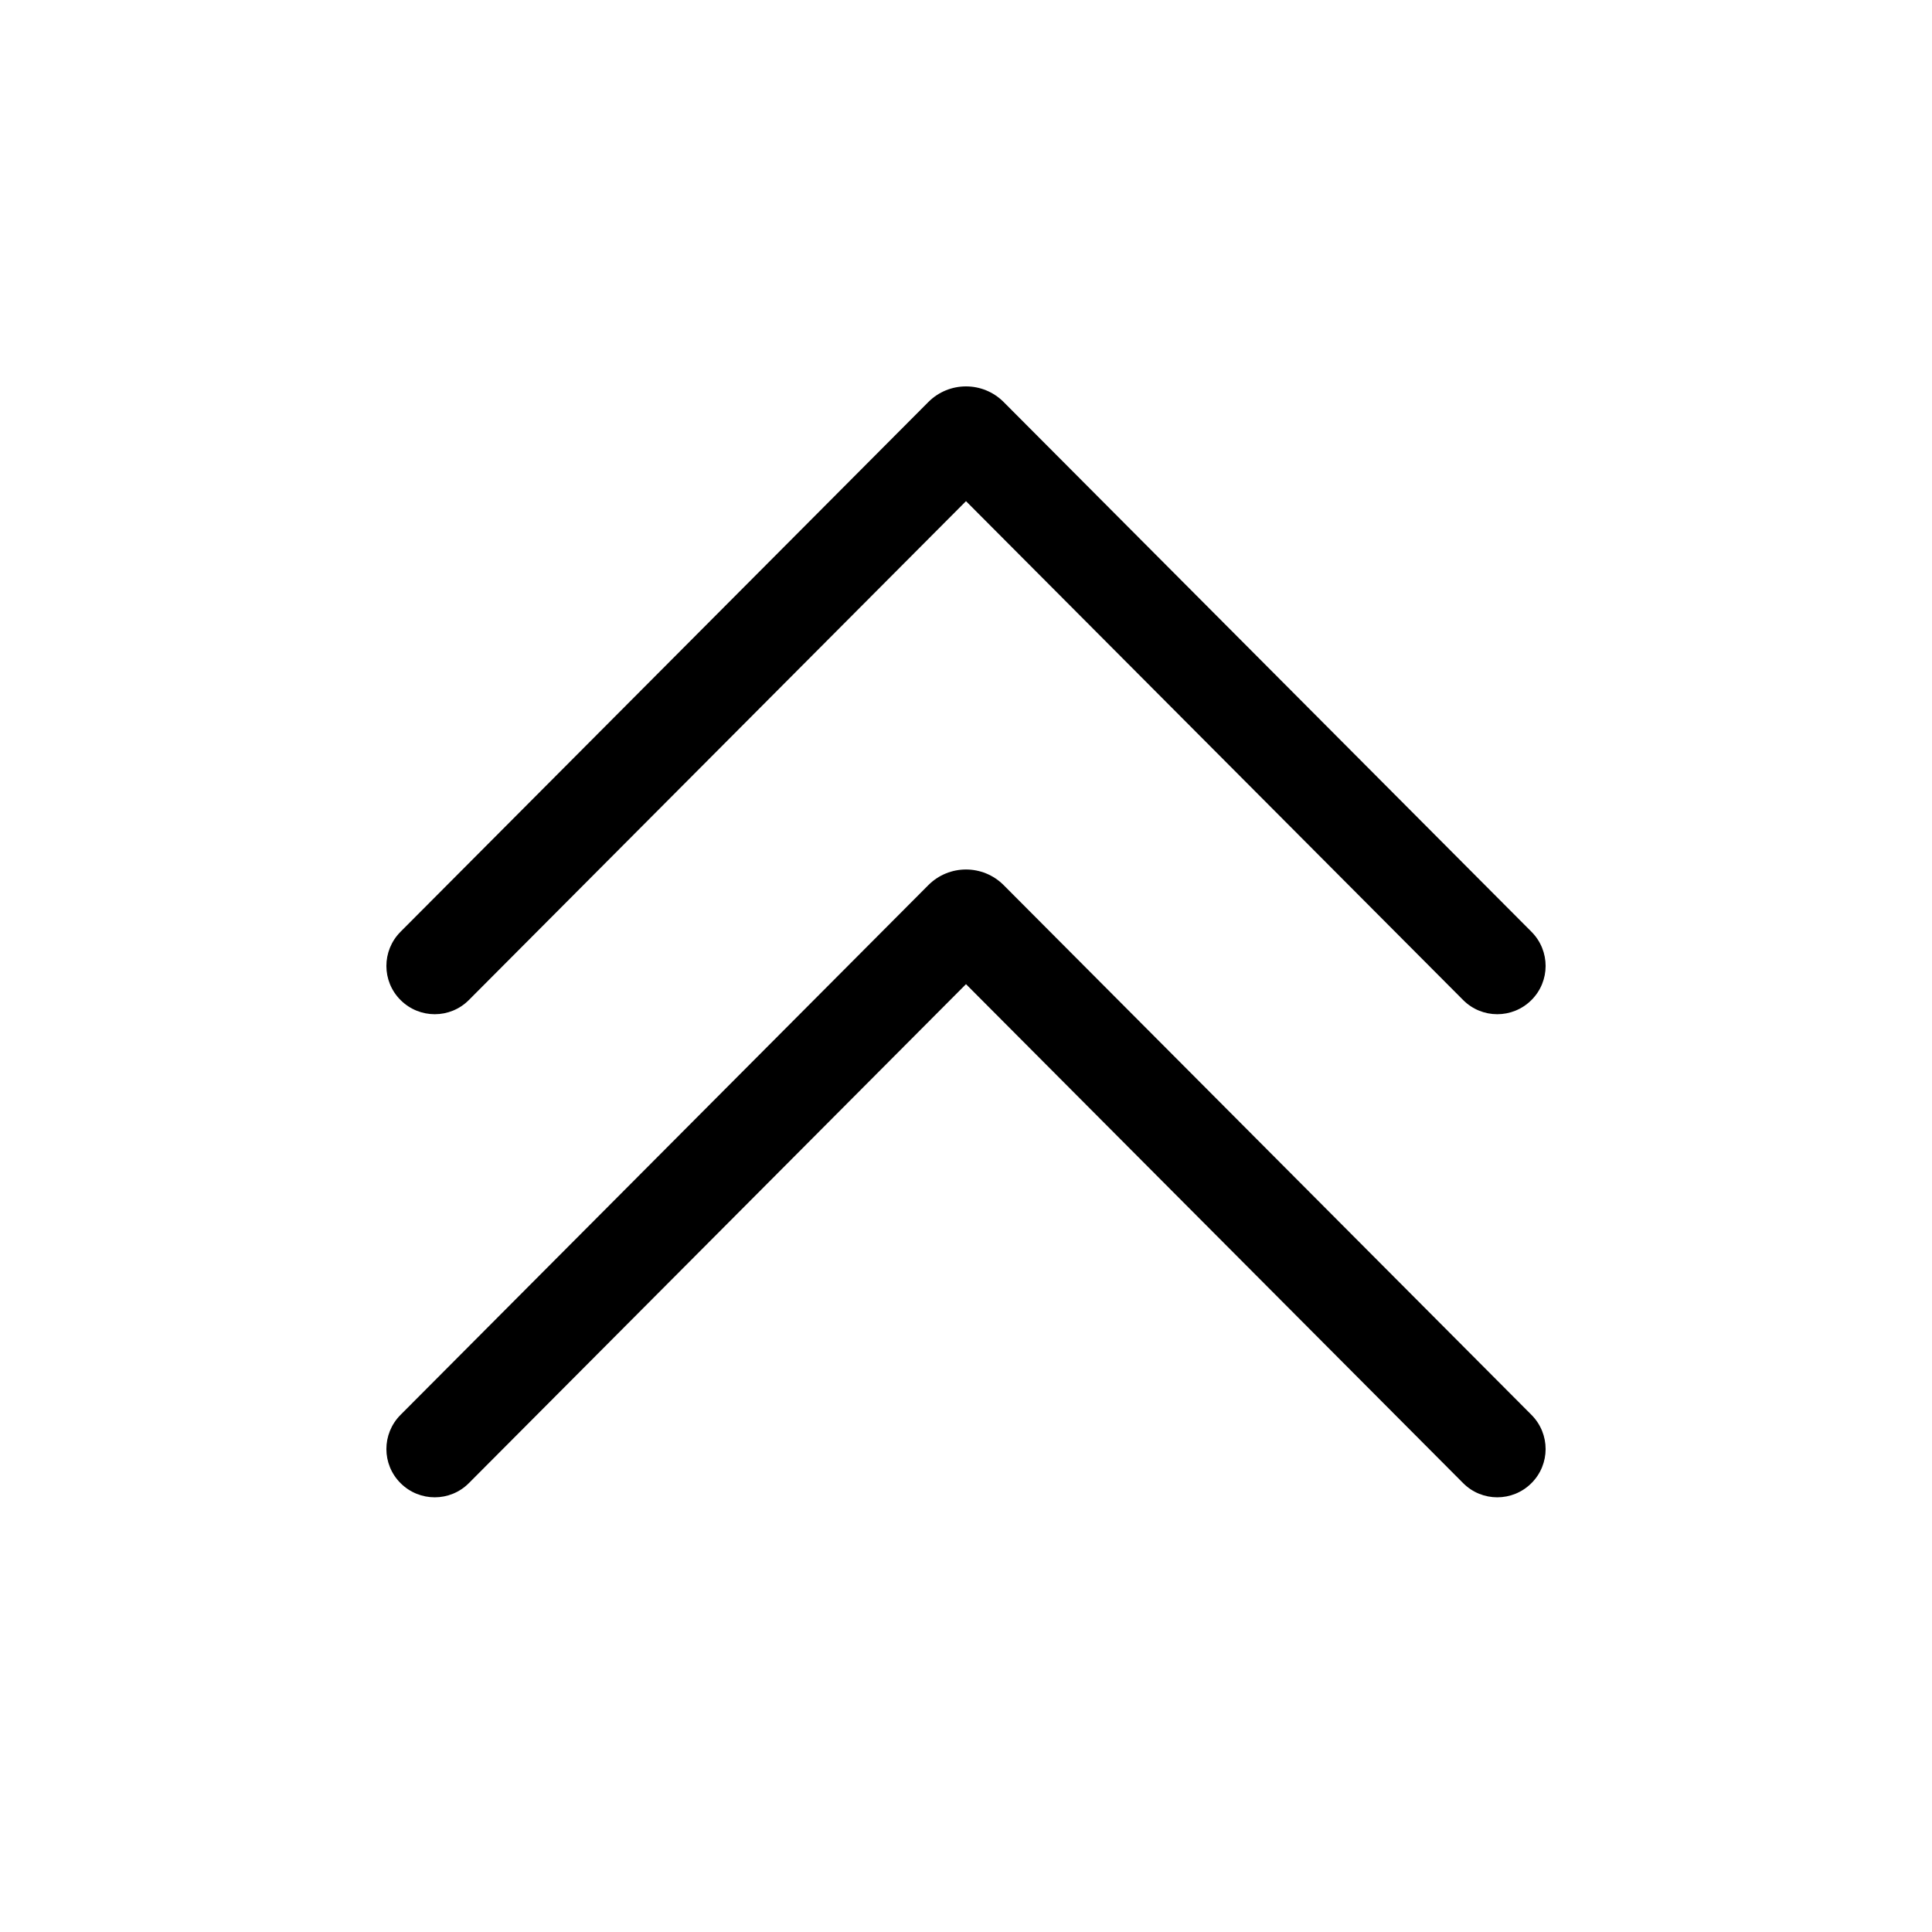 <svg width="512" height="512" viewBox="0 0 20 20" fill="none" xmlns="http://www.w3.org/2000/svg"><path d="M4.146 9.646C3.951 9.842 3.951 10.158 4.147 10.353C4.343 10.548 4.659 10.548 4.854 10.352L10 5.188L15.146 10.352C15.341 10.548 15.657 10.548 15.853 10.353C16.049 10.158 16.049 9.842 15.854 9.646L10.39 4.162C10.175 3.946 9.825 3.946 9.61 4.162L4.146 9.646ZM4.146 14.647C3.951 14.843 3.951 15.159 4.147 15.354C4.343 15.549 4.659 15.549 4.854 15.353L10 10.188L15.146 15.353C15.341 15.549 15.657 15.549 15.853 15.354C16.049 15.159 16.049 14.843 15.854 14.647L10.39 9.163C10.175 8.947 9.825 8.947 9.61 9.163L4.146 14.647Z" fill="currentColor"/></svg>